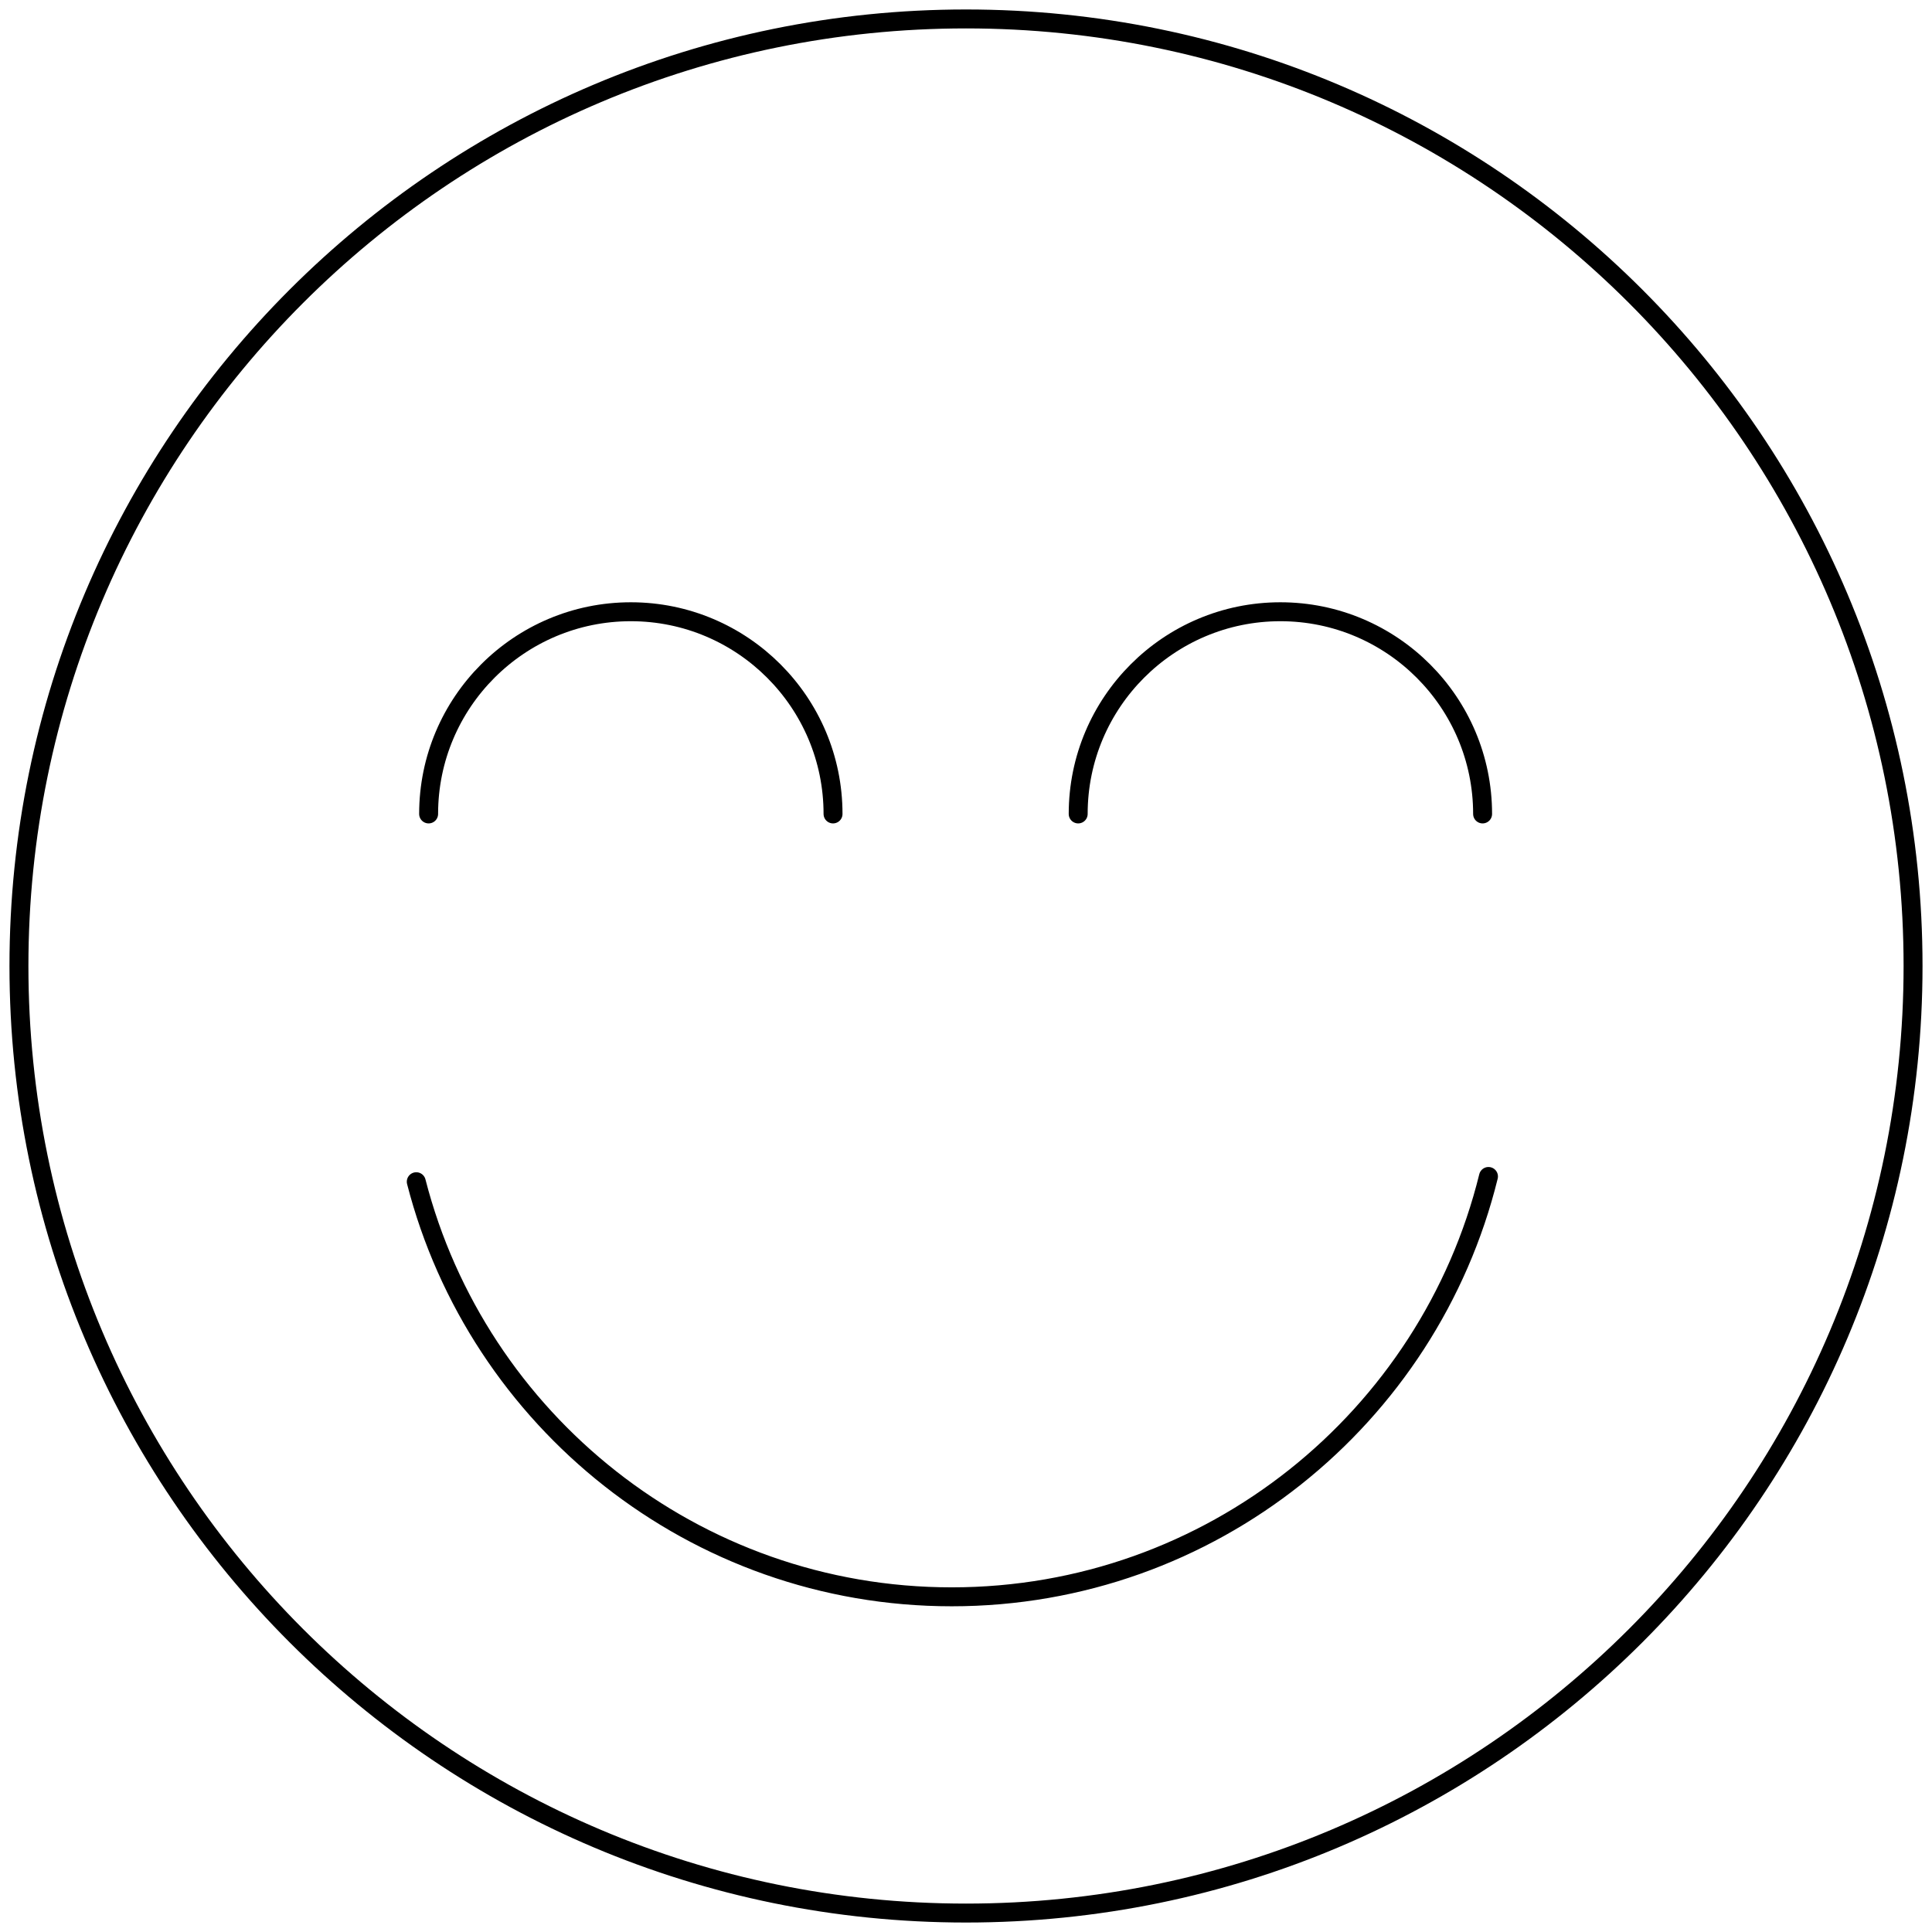 <svg width="102" height="102" viewBox="0 0 102 102" fill="none" xmlns="http://www.w3.org/2000/svg">
<path d="M51 101C78.614 101 101 78.614 101 51C101 23.386 78.614 1 51 1C23.386 1 1 23.386 1 51C1 78.614 23.386 101 51 101Z" stroke="black" stroke-miterlimit="1.5" stroke-linecap="round" stroke-linejoin="round"/>
<path d="M78.584 62.112C75.449 74.847 63.943 84.304 50.245 84.304C36.648 84.304 25.209 74.984 21.977 62.389" stroke="black" stroke-miterlimit="1.5" stroke-linecap="round" stroke-linejoin="round"/>
<path d="M22.629 42.972C22.629 37.081 27.413 32.297 33.305 32.297C39.197 32.297 43.98 37.081 43.98 42.972" stroke="black" stroke-miterlimit="1.5" stroke-linecap="round" stroke-linejoin="round"/>
<path d="M56.923 42.972C56.923 37.081 61.706 32.297 67.598 32.297C73.49 32.297 78.274 37.081 78.274 42.972" stroke="black" stroke-miterlimit="1.5" stroke-linecap="round" stroke-linejoin="round"/>
</svg>
